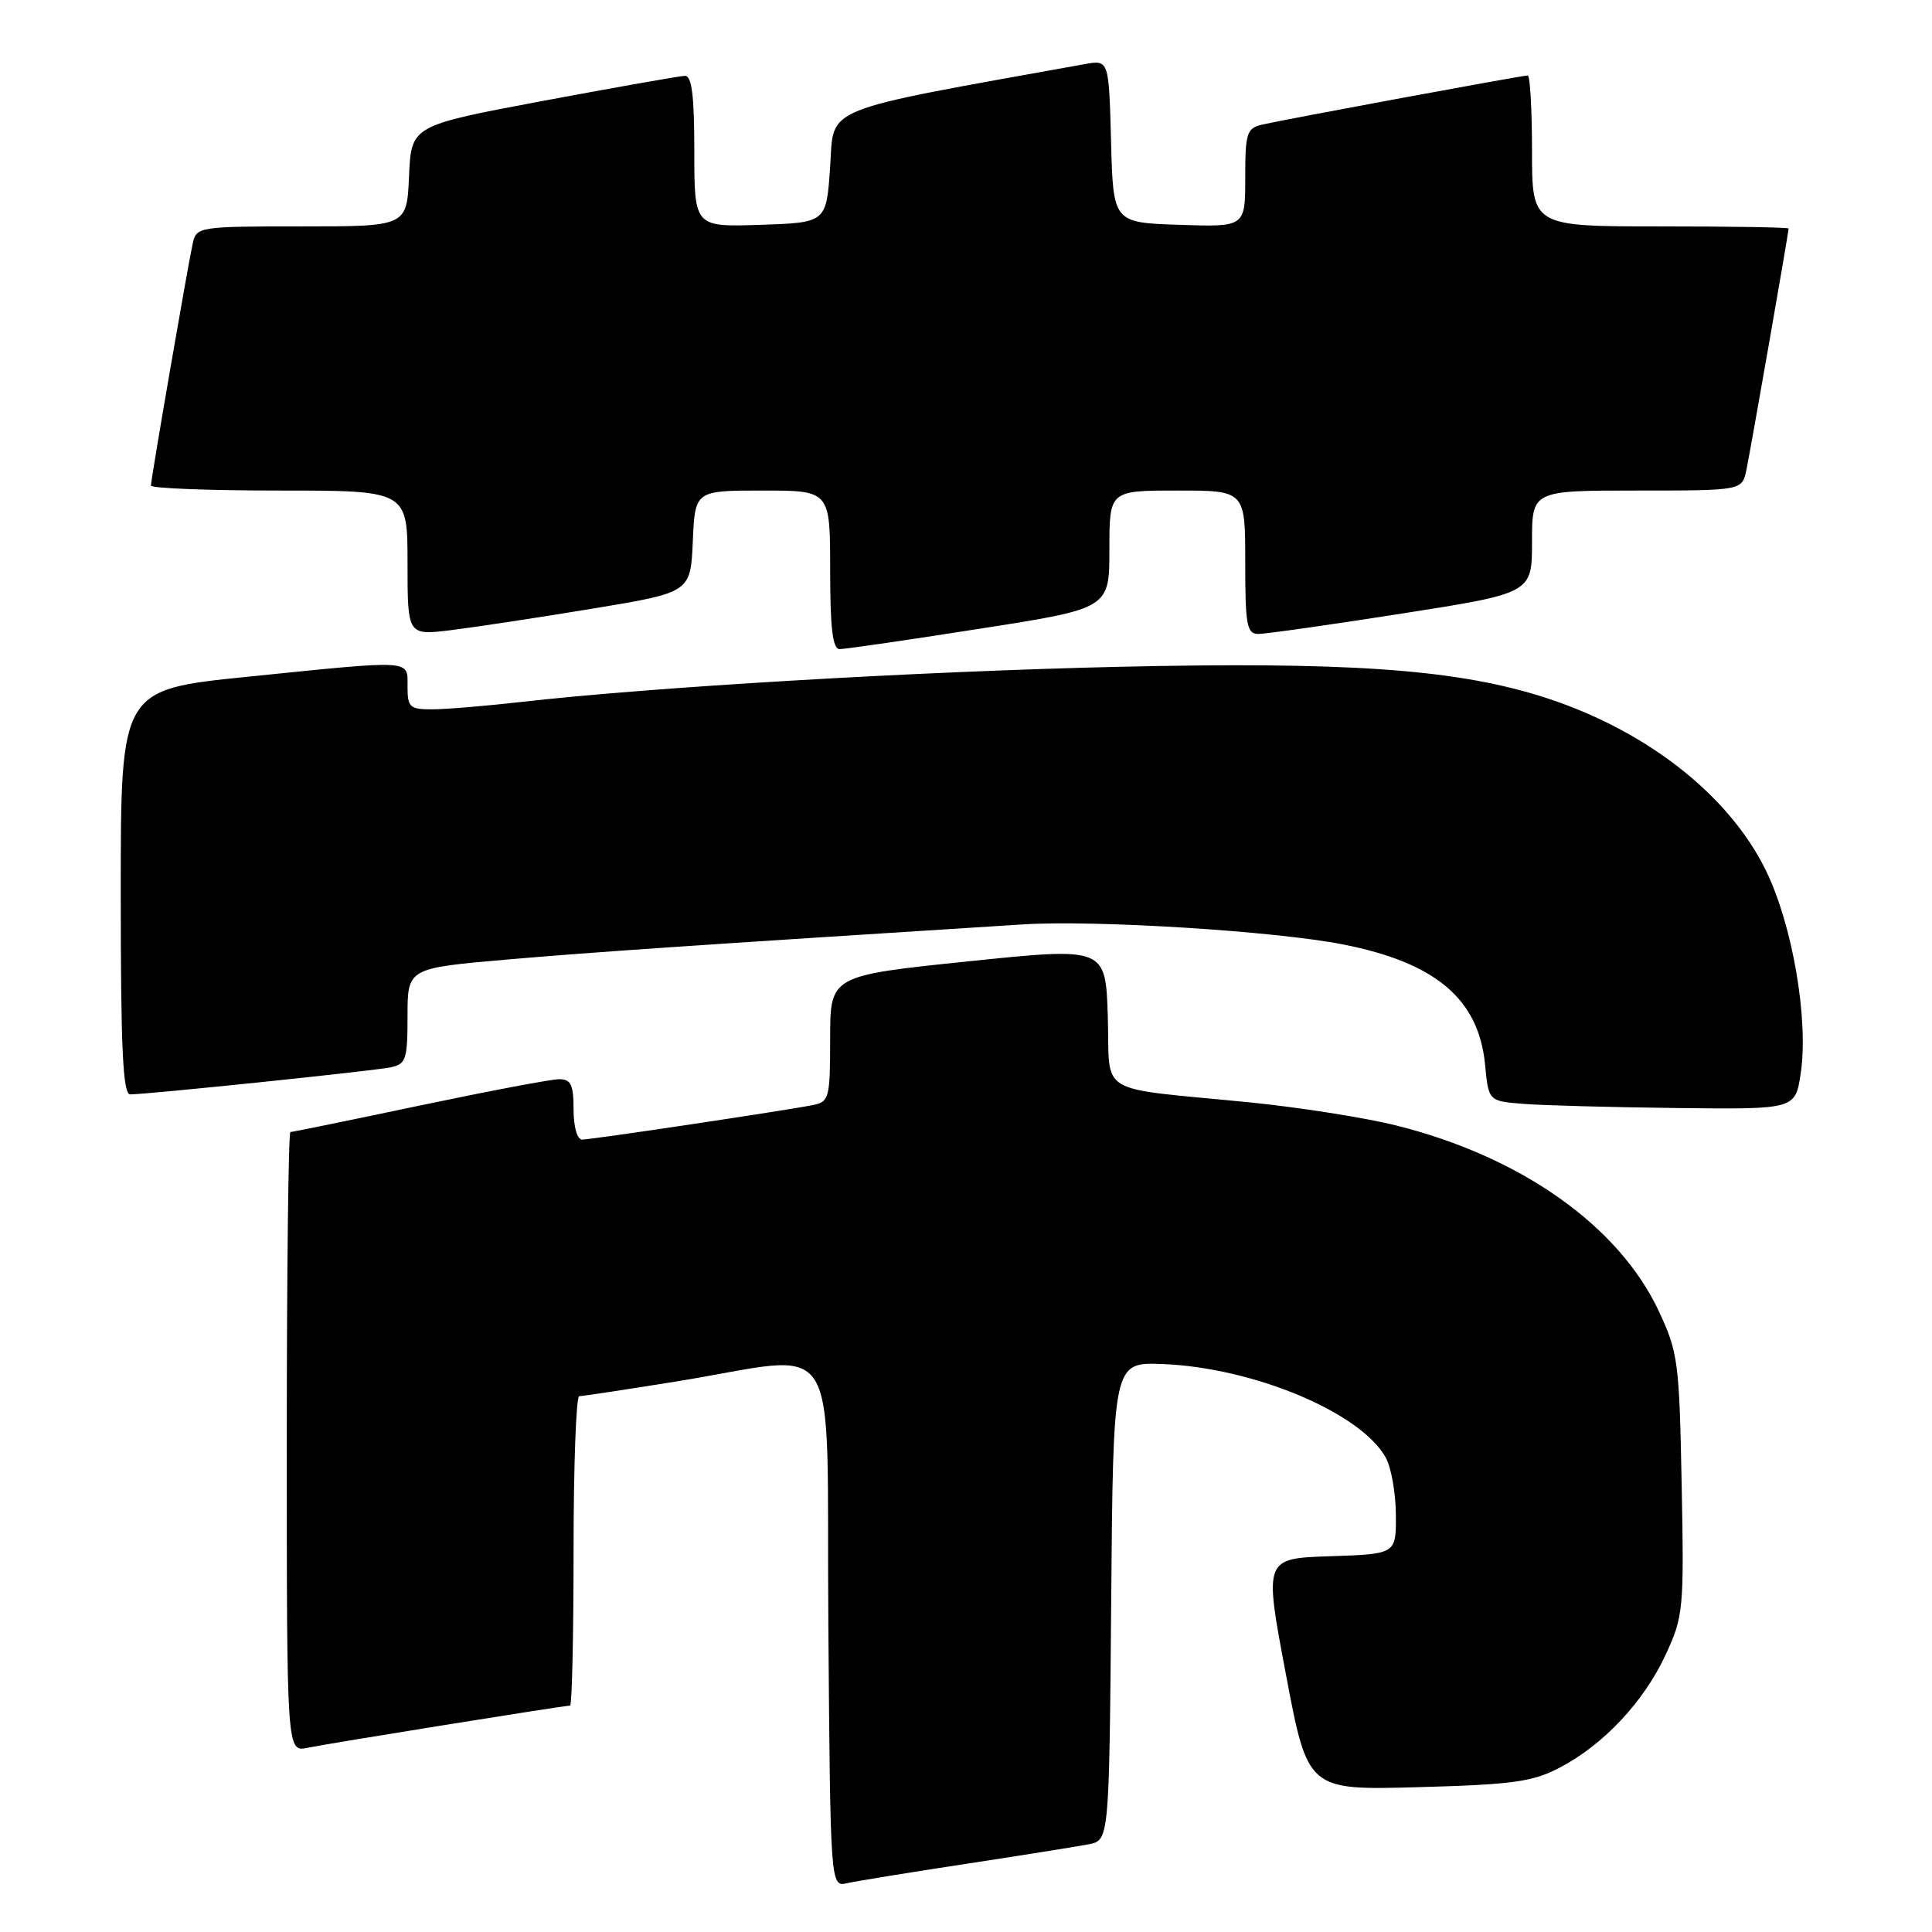 <?xml version="1.0" encoding="UTF-8" standalone="no"?>
<!DOCTYPE svg PUBLIC "-//W3C//DTD SVG 1.1//EN" "http://www.w3.org/Graphics/SVG/1.1/DTD/svg11.dtd" >
<svg xmlns="http://www.w3.org/2000/svg" xmlns:xlink="http://www.w3.org/1999/xlink" version="1.1" viewBox="0 0 256 256">
 <g >
 <path fill="currentColor"
d=" M 128.00 246.97 C 135.43 245.84 142.73 244.67 144.24 244.38 C 146.97 243.85 146.97 243.85 147.24 212.17 C 147.50 180.50 147.50 180.50 154.00 180.74 C 166.05 181.20 180.31 187.16 183.62 193.14 C 184.34 194.44 184.95 197.85 184.96 200.71 C 185.00 205.92 185.00 205.92 176.24 206.21 C 167.49 206.50 167.49 206.50 170.39 221.86 C 173.29 237.21 173.29 237.21 187.90 236.81 C 200.51 236.46 203.07 236.11 206.69 234.21 C 212.49 231.18 217.83 225.48 220.72 219.23 C 223.06 214.18 223.15 213.25 222.83 196.73 C 222.52 180.45 222.35 179.18 219.80 173.73 C 214.49 162.42 201.54 153.26 185.00 149.13 C 180.88 148.10 172.10 146.72 165.50 146.06 C 144.89 144.02 147.12 145.37 146.79 134.71 C 146.50 125.50 146.50 125.50 128.25 127.39 C 110.00 129.28 110.00 129.28 110.00 137.62 C 110.00 145.47 109.87 145.99 107.75 146.42 C 104.16 147.14 78.39 151.00 77.14 151.00 C 76.48 151.00 76.00 149.32 76.00 147.00 C 76.00 143.73 75.65 143.00 74.09 143.00 C 73.04 143.00 64.71 144.58 55.57 146.50 C 46.43 148.43 38.74 150.00 38.48 150.00 C 38.22 150.00 38.00 168.49 38.00 191.08 C 38.00 232.16 38.00 232.16 40.75 231.59 C 43.60 231.00 74.74 226.00 75.54 226.00 C 75.79 226.00 76.00 216.78 76.00 205.50 C 76.00 194.22 76.34 185.00 76.75 185.00 C 77.16 185.00 82.90 184.13 89.50 183.07 C 112.02 179.46 109.46 175.40 109.76 215.27 C 110.03 250.03 110.03 250.03 112.26 249.53 C 113.49 249.25 120.58 248.10 128.00 246.97 Z  M 238.60 142.25 C 239.68 135.13 237.51 122.52 233.98 115.32 C 228.95 105.07 217.60 96.36 203.80 92.14 C 192.33 88.64 178.06 87.67 148.00 88.36 C 121.33 88.98 86.38 91.04 69.00 93.02 C 64.33 93.55 59.04 93.99 57.25 93.99 C 54.30 94.00 54.00 93.72 54.00 91.00 C 54.00 87.36 54.99 87.42 32.75 89.68 C 16.00 91.38 16.00 91.38 16.00 118.19 C 16.00 138.97 16.28 145.00 17.25 145.01 C 19.46 145.02 49.42 141.91 51.75 141.43 C 53.80 141.00 54.00 140.39 54.00 134.63 C 54.00 128.29 54.00 128.29 67.25 127.14 C 78.74 126.15 91.35 125.29 135.50 122.49 C 145.16 121.88 169.00 123.37 178.00 125.15 C 190.26 127.57 195.95 132.40 196.78 141.08 C 197.24 145.90 197.24 145.90 201.87 146.27 C 204.42 146.47 213.56 146.72 222.19 146.82 C 237.88 147.00 237.88 147.00 238.60 142.25 Z  M 129.75 83.32 C 147.00 80.63 147.00 80.63 147.00 72.81 C 147.00 65.00 147.00 65.00 156.00 65.00 C 165.00 65.00 165.00 65.00 165.00 74.50 C 165.00 82.88 165.21 84.00 166.75 84.00 C 167.71 84.00 176.26 82.79 185.75 81.30 C 203.00 78.60 203.00 78.60 203.00 71.80 C 203.00 65.00 203.00 65.00 216.92 65.00 C 230.84 65.00 230.84 65.00 231.41 62.25 C 231.98 59.51 237.00 30.80 237.00 30.28 C 237.00 30.12 229.35 30.00 220.00 30.00 C 203.00 30.00 203.00 30.00 203.00 20.00 C 203.00 14.50 202.74 10.00 202.43 10.00 C 201.67 10.00 170.12 15.84 167.25 16.51 C 165.20 16.99 165.00 17.62 165.00 23.56 C 165.00 30.08 165.00 30.08 156.25 29.79 C 147.50 29.50 147.50 29.50 147.22 18.71 C 146.93 7.92 146.93 7.92 143.72 8.50 C 108.34 14.87 110.54 13.99 110.00 22.06 C 109.50 29.50 109.50 29.50 100.75 29.79 C 92.00 30.08 92.00 30.08 92.00 20.04 C 92.00 12.65 91.67 10.01 90.75 10.05 C 90.06 10.07 81.62 11.56 72.00 13.36 C 54.50 16.64 54.50 16.64 54.20 23.32 C 53.91 30.00 53.91 30.00 39.97 30.00 C 26.34 30.00 26.03 30.05 25.54 32.25 C 24.87 35.29 20.00 63.50 20.00 64.34 C 20.00 64.70 27.65 65.00 37.00 65.00 C 54.00 65.00 54.00 65.00 54.00 74.60 C 54.00 84.20 54.00 84.20 59.75 83.50 C 62.91 83.11 71.35 81.83 78.50 80.65 C 91.50 78.50 91.50 78.50 91.80 71.75 C 92.09 65.00 92.09 65.00 101.05 65.00 C 110.00 65.00 110.00 65.00 110.00 75.50 C 110.00 83.23 110.33 86.00 111.25 86.01 C 111.94 86.02 120.26 84.81 129.75 83.32 Z "/>
</g>
</svg>